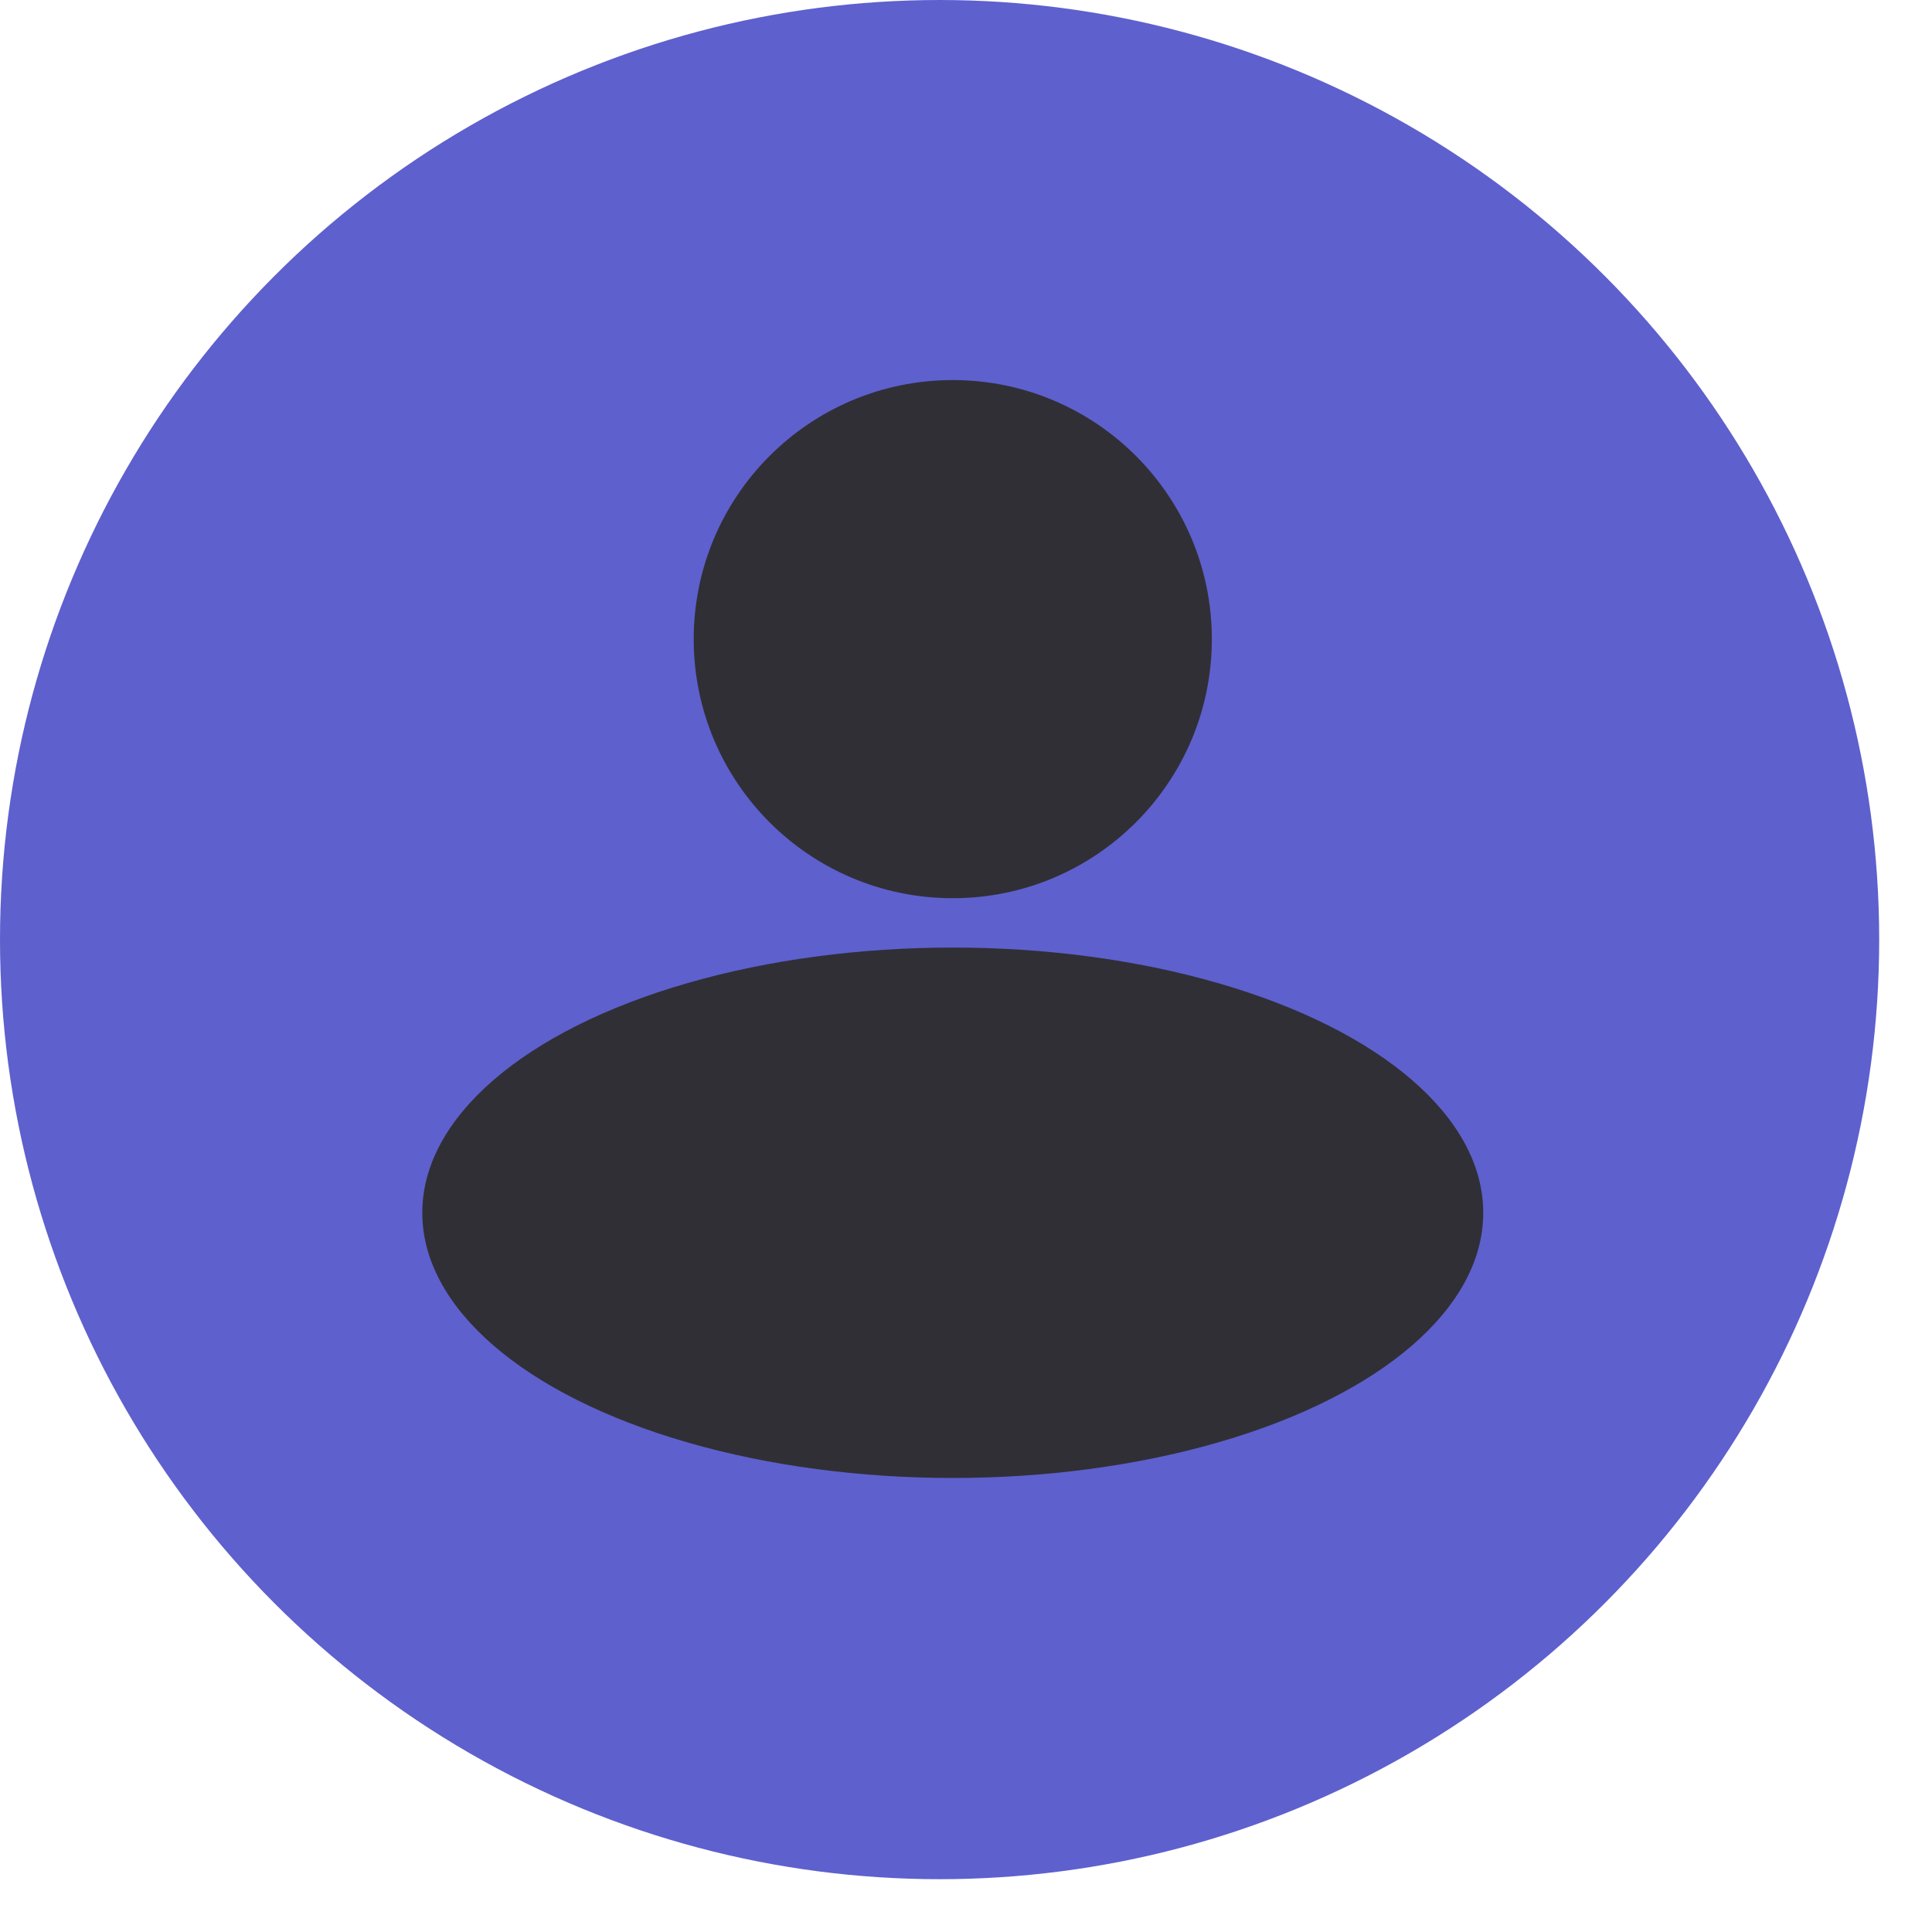 <svg width="33" height="33" viewBox="0 0 33 33" fill="none" xmlns="http://www.w3.org/2000/svg">
<circle cx="16.049" cy="16.049" r="16.049" fill="#5E60CE"/>
<circle cx="16.274" cy="10.917" r="4.425" fill="#302F36"/>
<ellipse cx="16.274" cy="20.715" rx="9.061" ry="4.53" fill="#302F36"/>
</svg>
